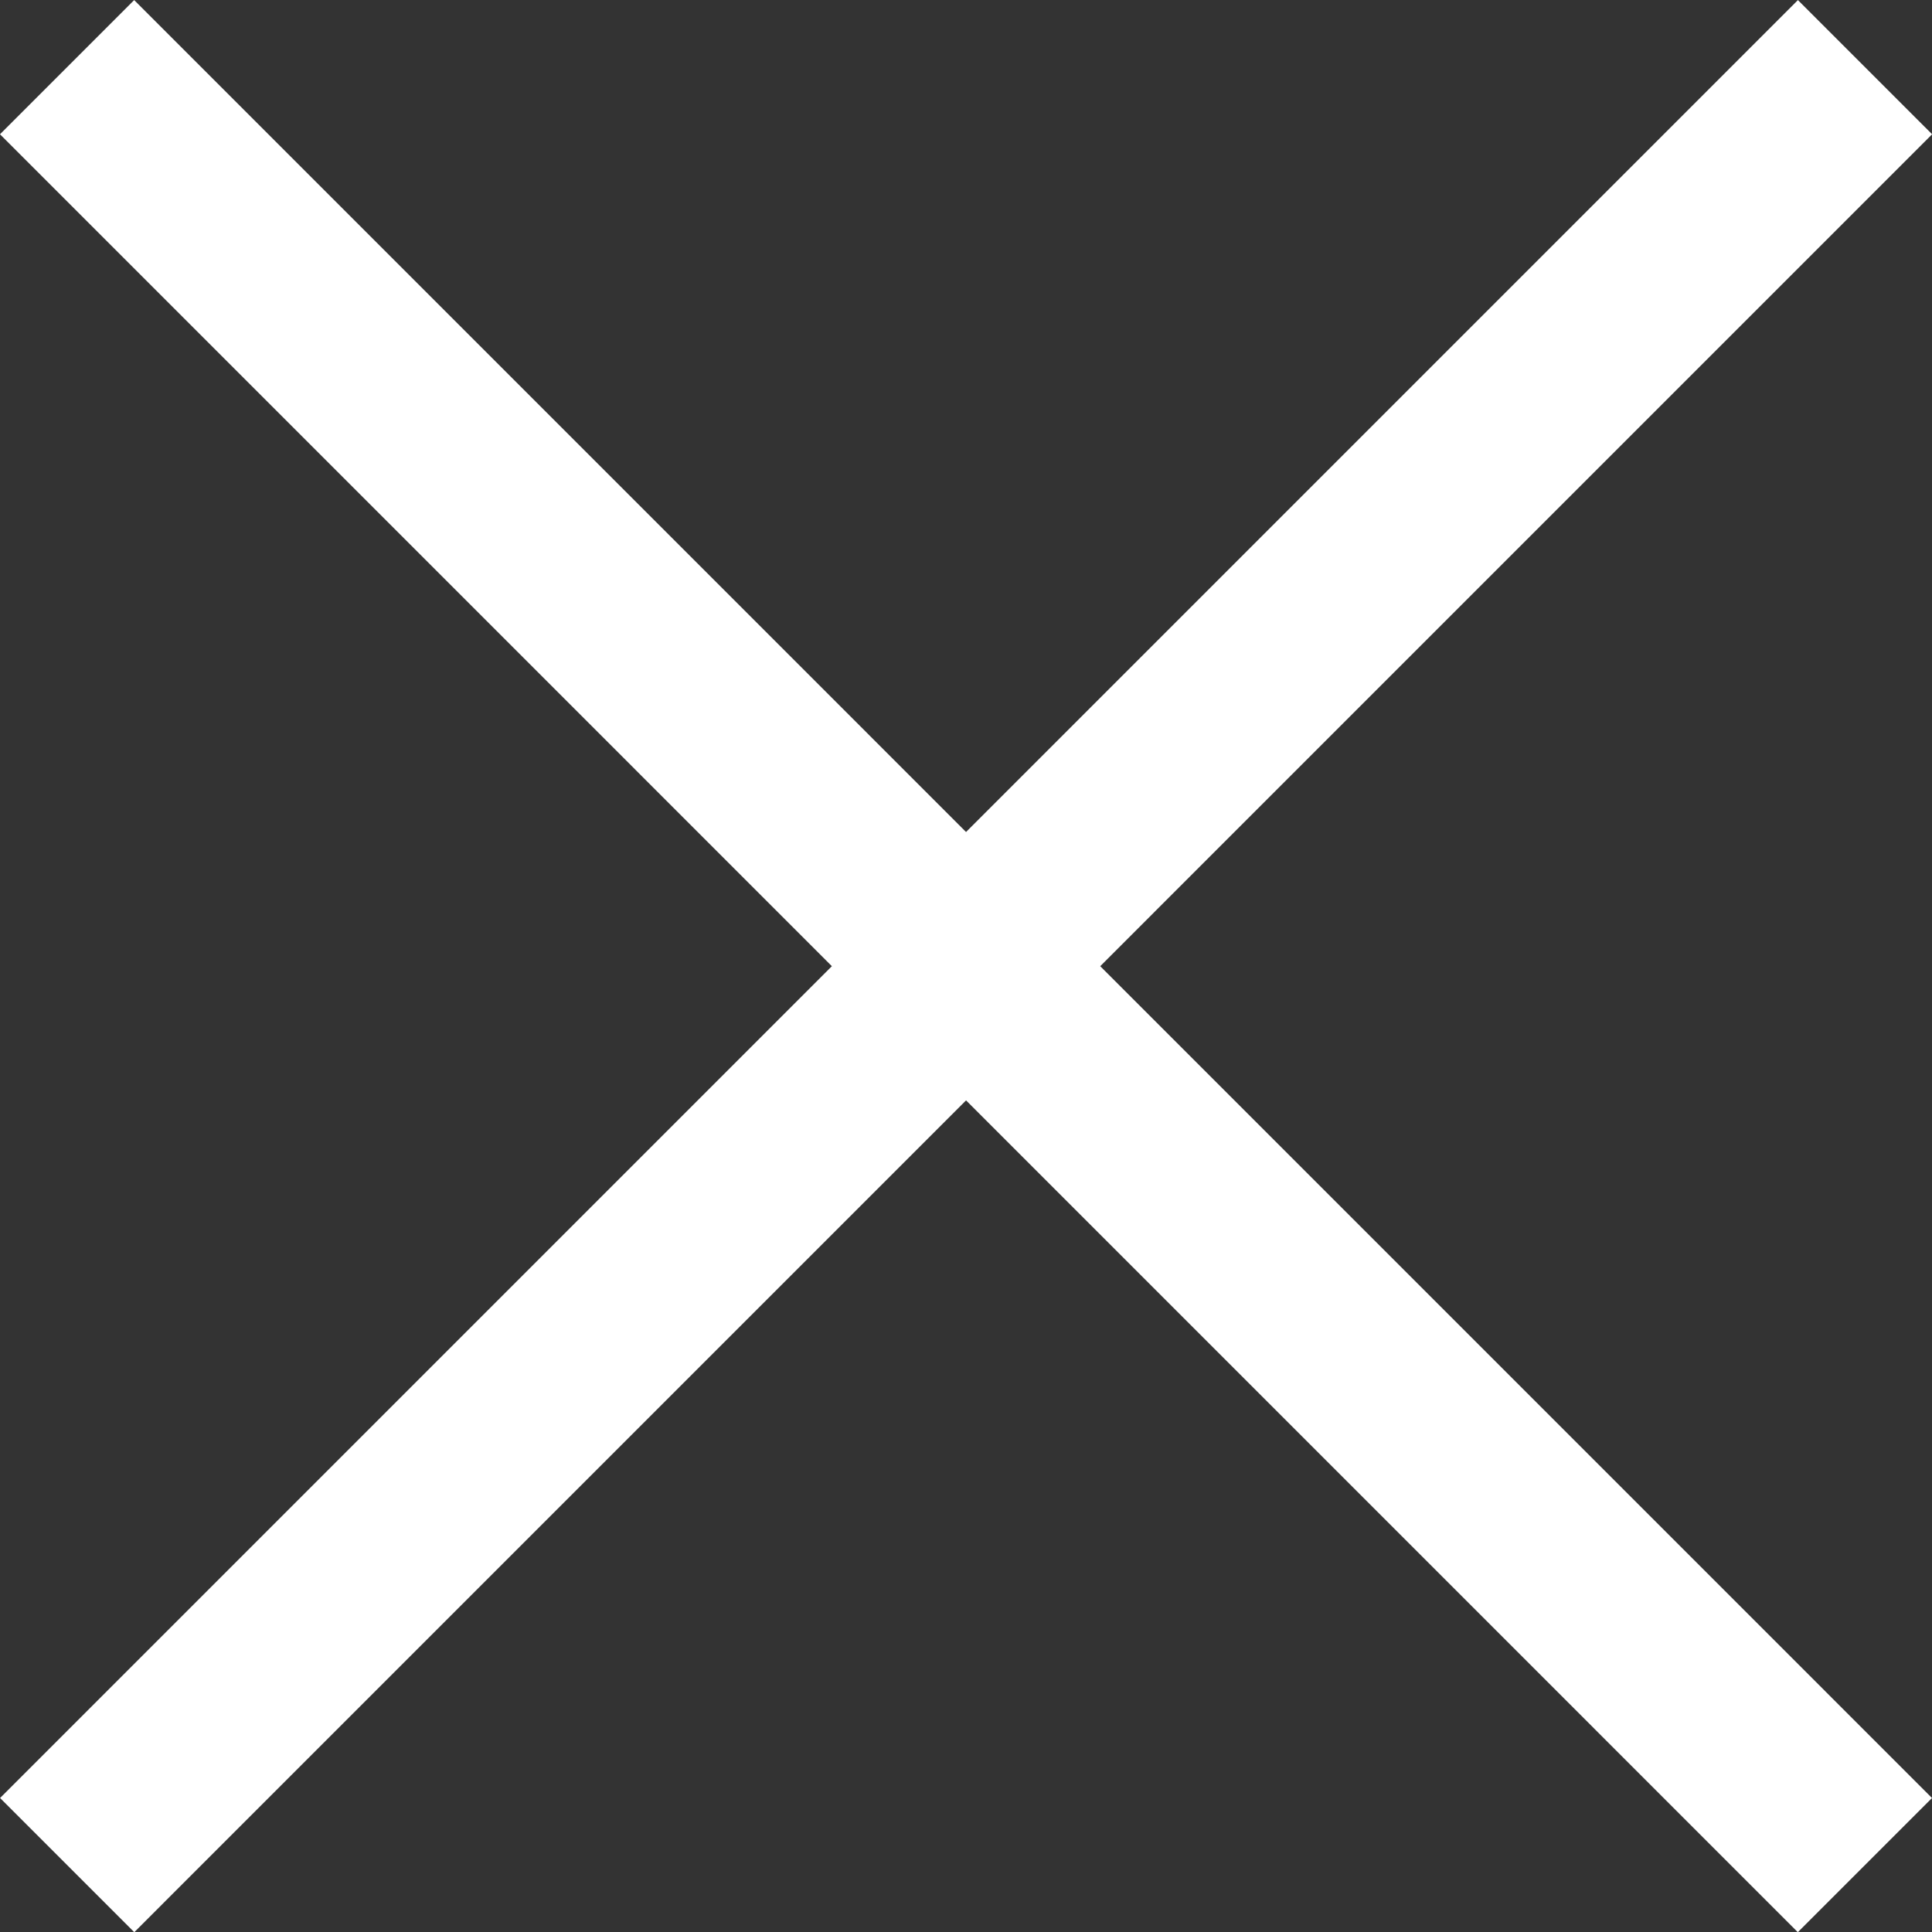 <svg xmlns="http://www.w3.org/2000/svg" width="20.362" height="20.363"><rect width="100%" height="100%" fill="#333333" stroke="none"/><g fill="none" stroke="#fff" stroke-width="2"><path d="M19.656.708L.708 19.657M19.655 19.657L.707.708"/></g></svg>